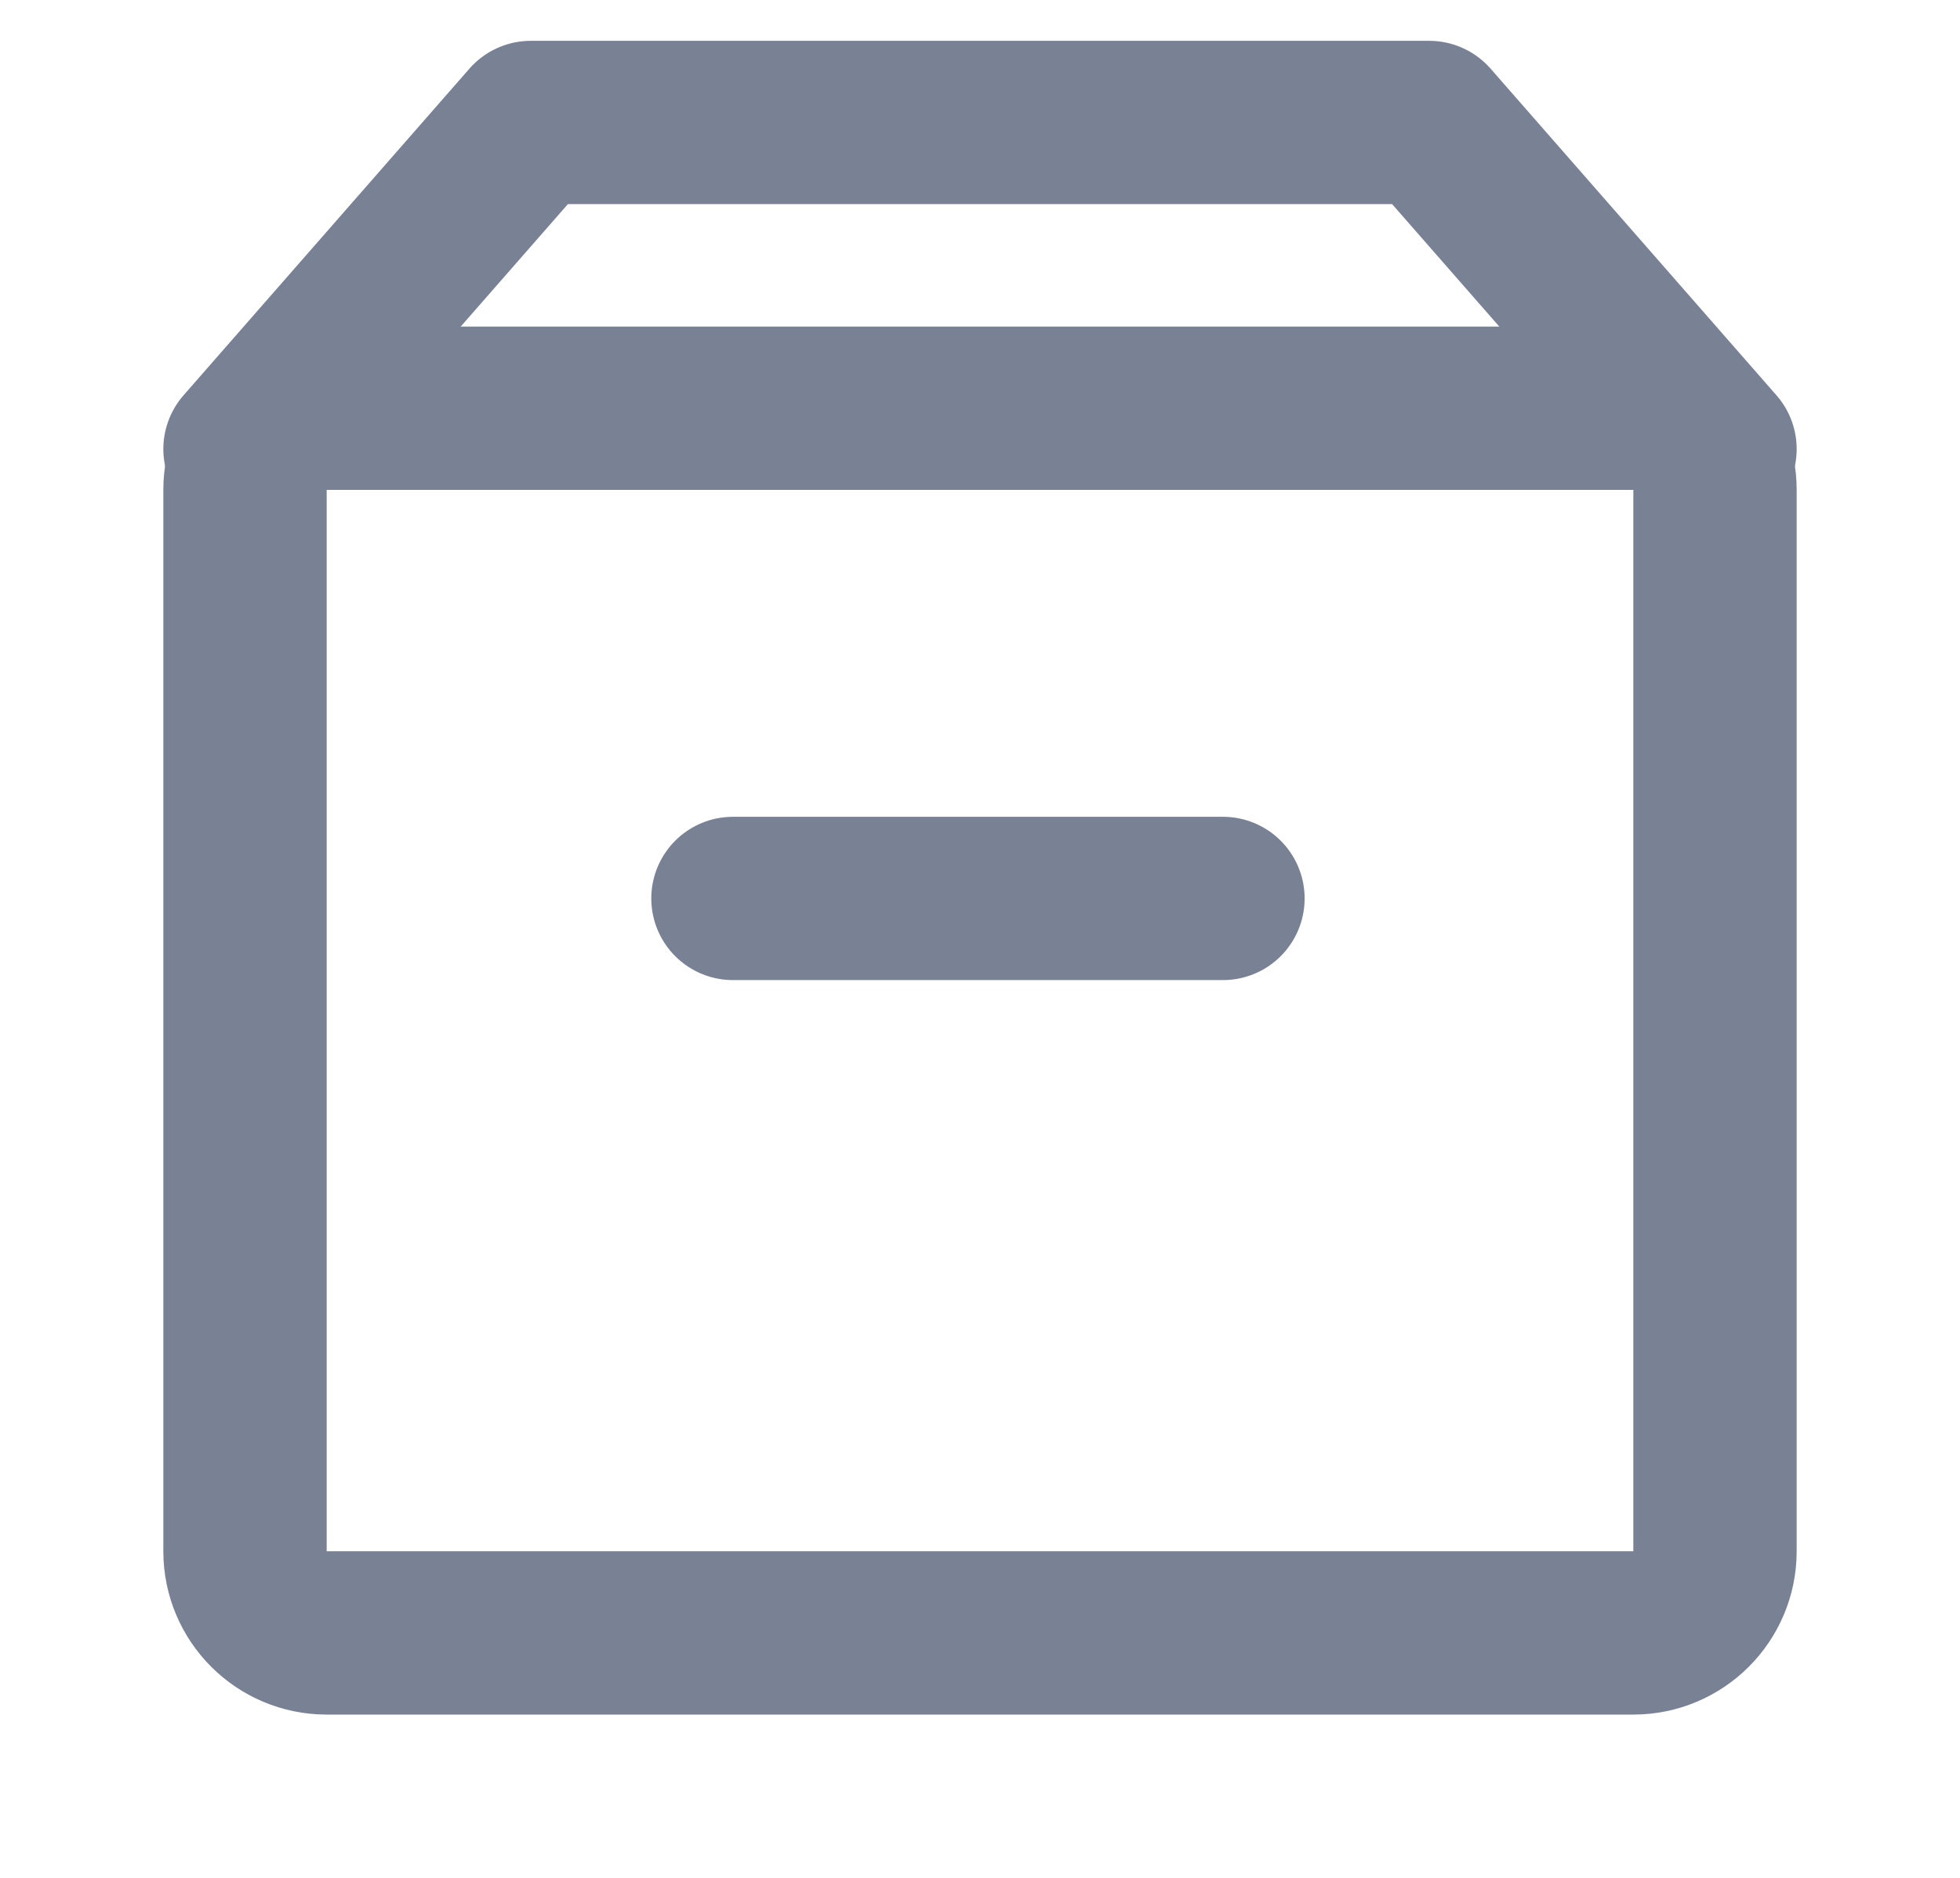 <svg width="24" height="23" viewBox="0 0 24 23" fill="none" xmlns="http://www.w3.org/2000/svg">
<path d="M20 5H4C3.448 5 3 5.448 3 6V19C3 19.552 3.448 20 4 20H20C20.552 20 21 19.552 21 19V6C21 5.448 20.552 5 20 5Z" stroke="#798195" stroke-width="2" stroke-linejoin="round"/>
<path d="M8.975 11.004H14.975" stroke="#798195" stroke-width="2" stroke-linecap="round" stroke-linejoin="round"/>
<path d="M3 5.5L6.5 1.5H17.5L21 5.5" stroke="#798195" stroke-width="2" stroke-linecap="round" stroke-linejoin="round"/>
</svg>
